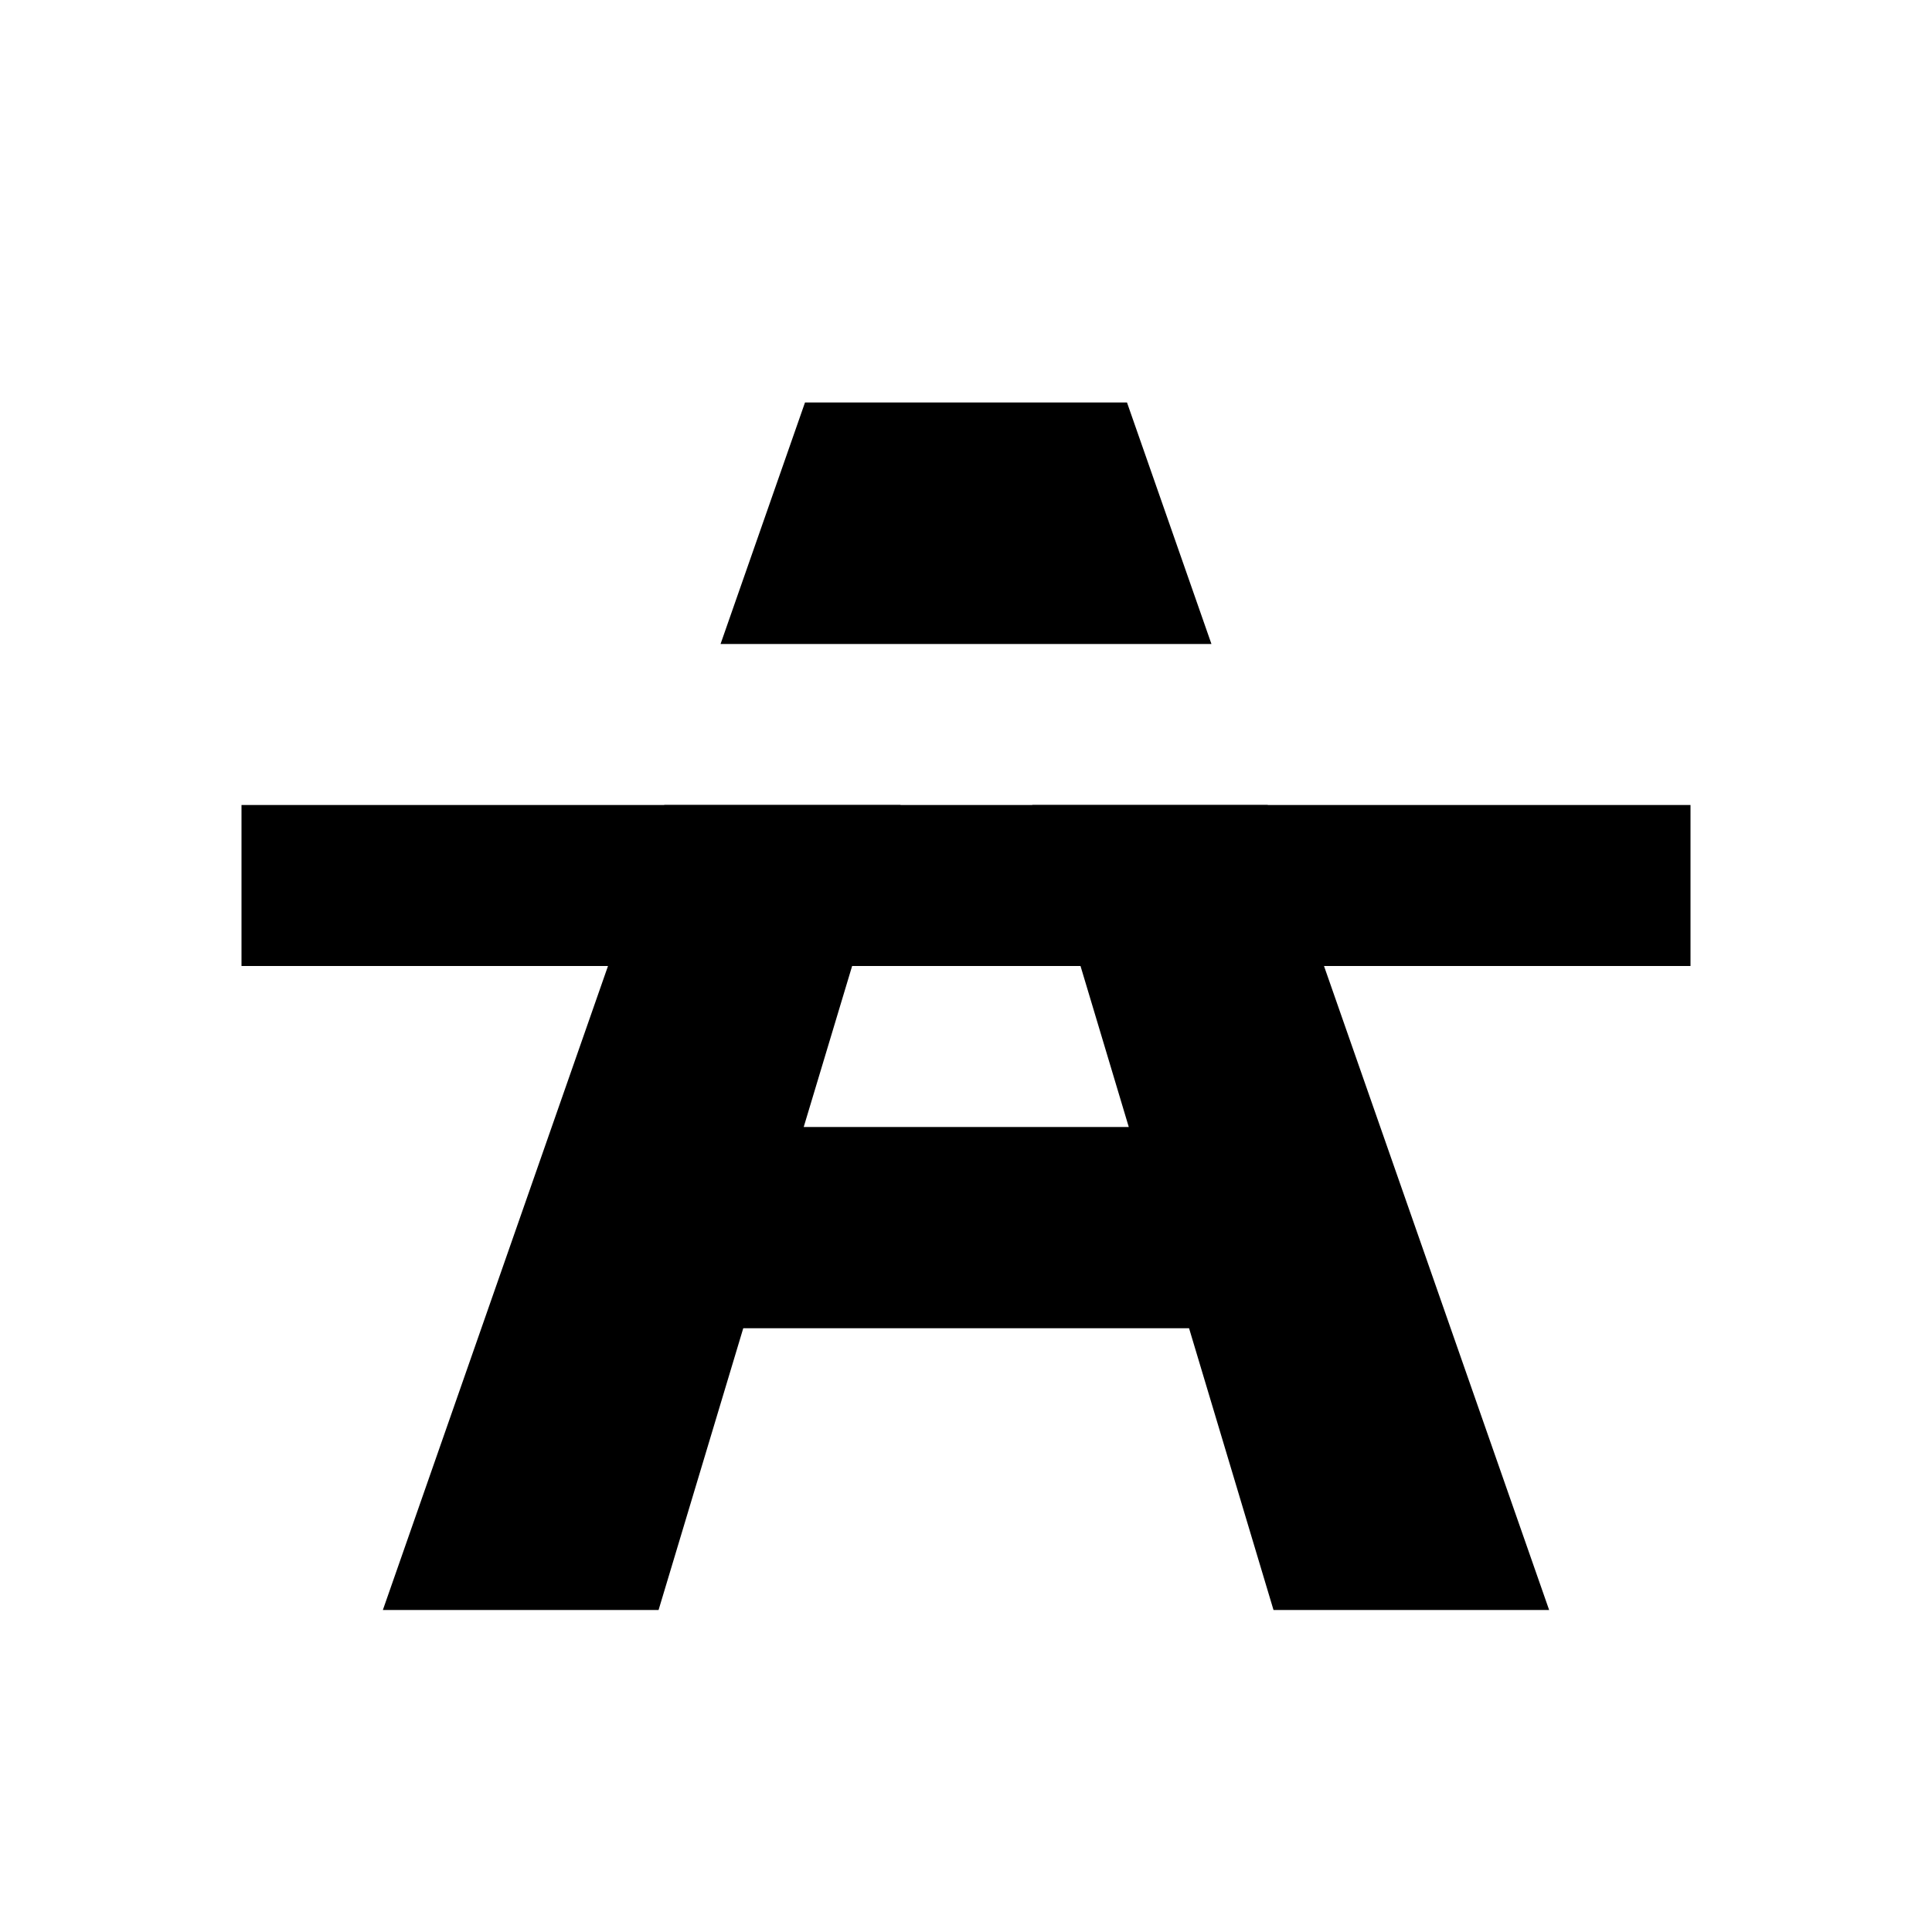 <?xml version="1.0" encoding="iso-8859-1"?>
<!-- Generator: Adobe Illustrator 18.1.1, SVG Export Plug-In . SVG Version: 6.00 Build 0)  -->
<svg version="1.1" xmlns="http://www.w3.org/2000/svg" xmlns:xlink="http://www.w3.org/1999/xlink" x="0px" y="0px"
	 viewBox="0 0 24 24" style="enable-background:new 0 0 24 24;" xml:space="preserve">
<g id="strikethrough">
	<rect x="3" y="10" width="18" height="2"/>
	<g>
		<polygon points="15.049,8 14,5 10,5 8.951,8 		"/>
		<polygon points="12.823,10 14.022,14 9.984,14 11.187,10 8.252,10 4.756,20 8.181,20 9.233,16.5 14.771,16.5 15.82,20 19.244,20 
			15.748,10 		"/>
	</g>
</g>
<g id="Layer_1">
</g>
</svg>
